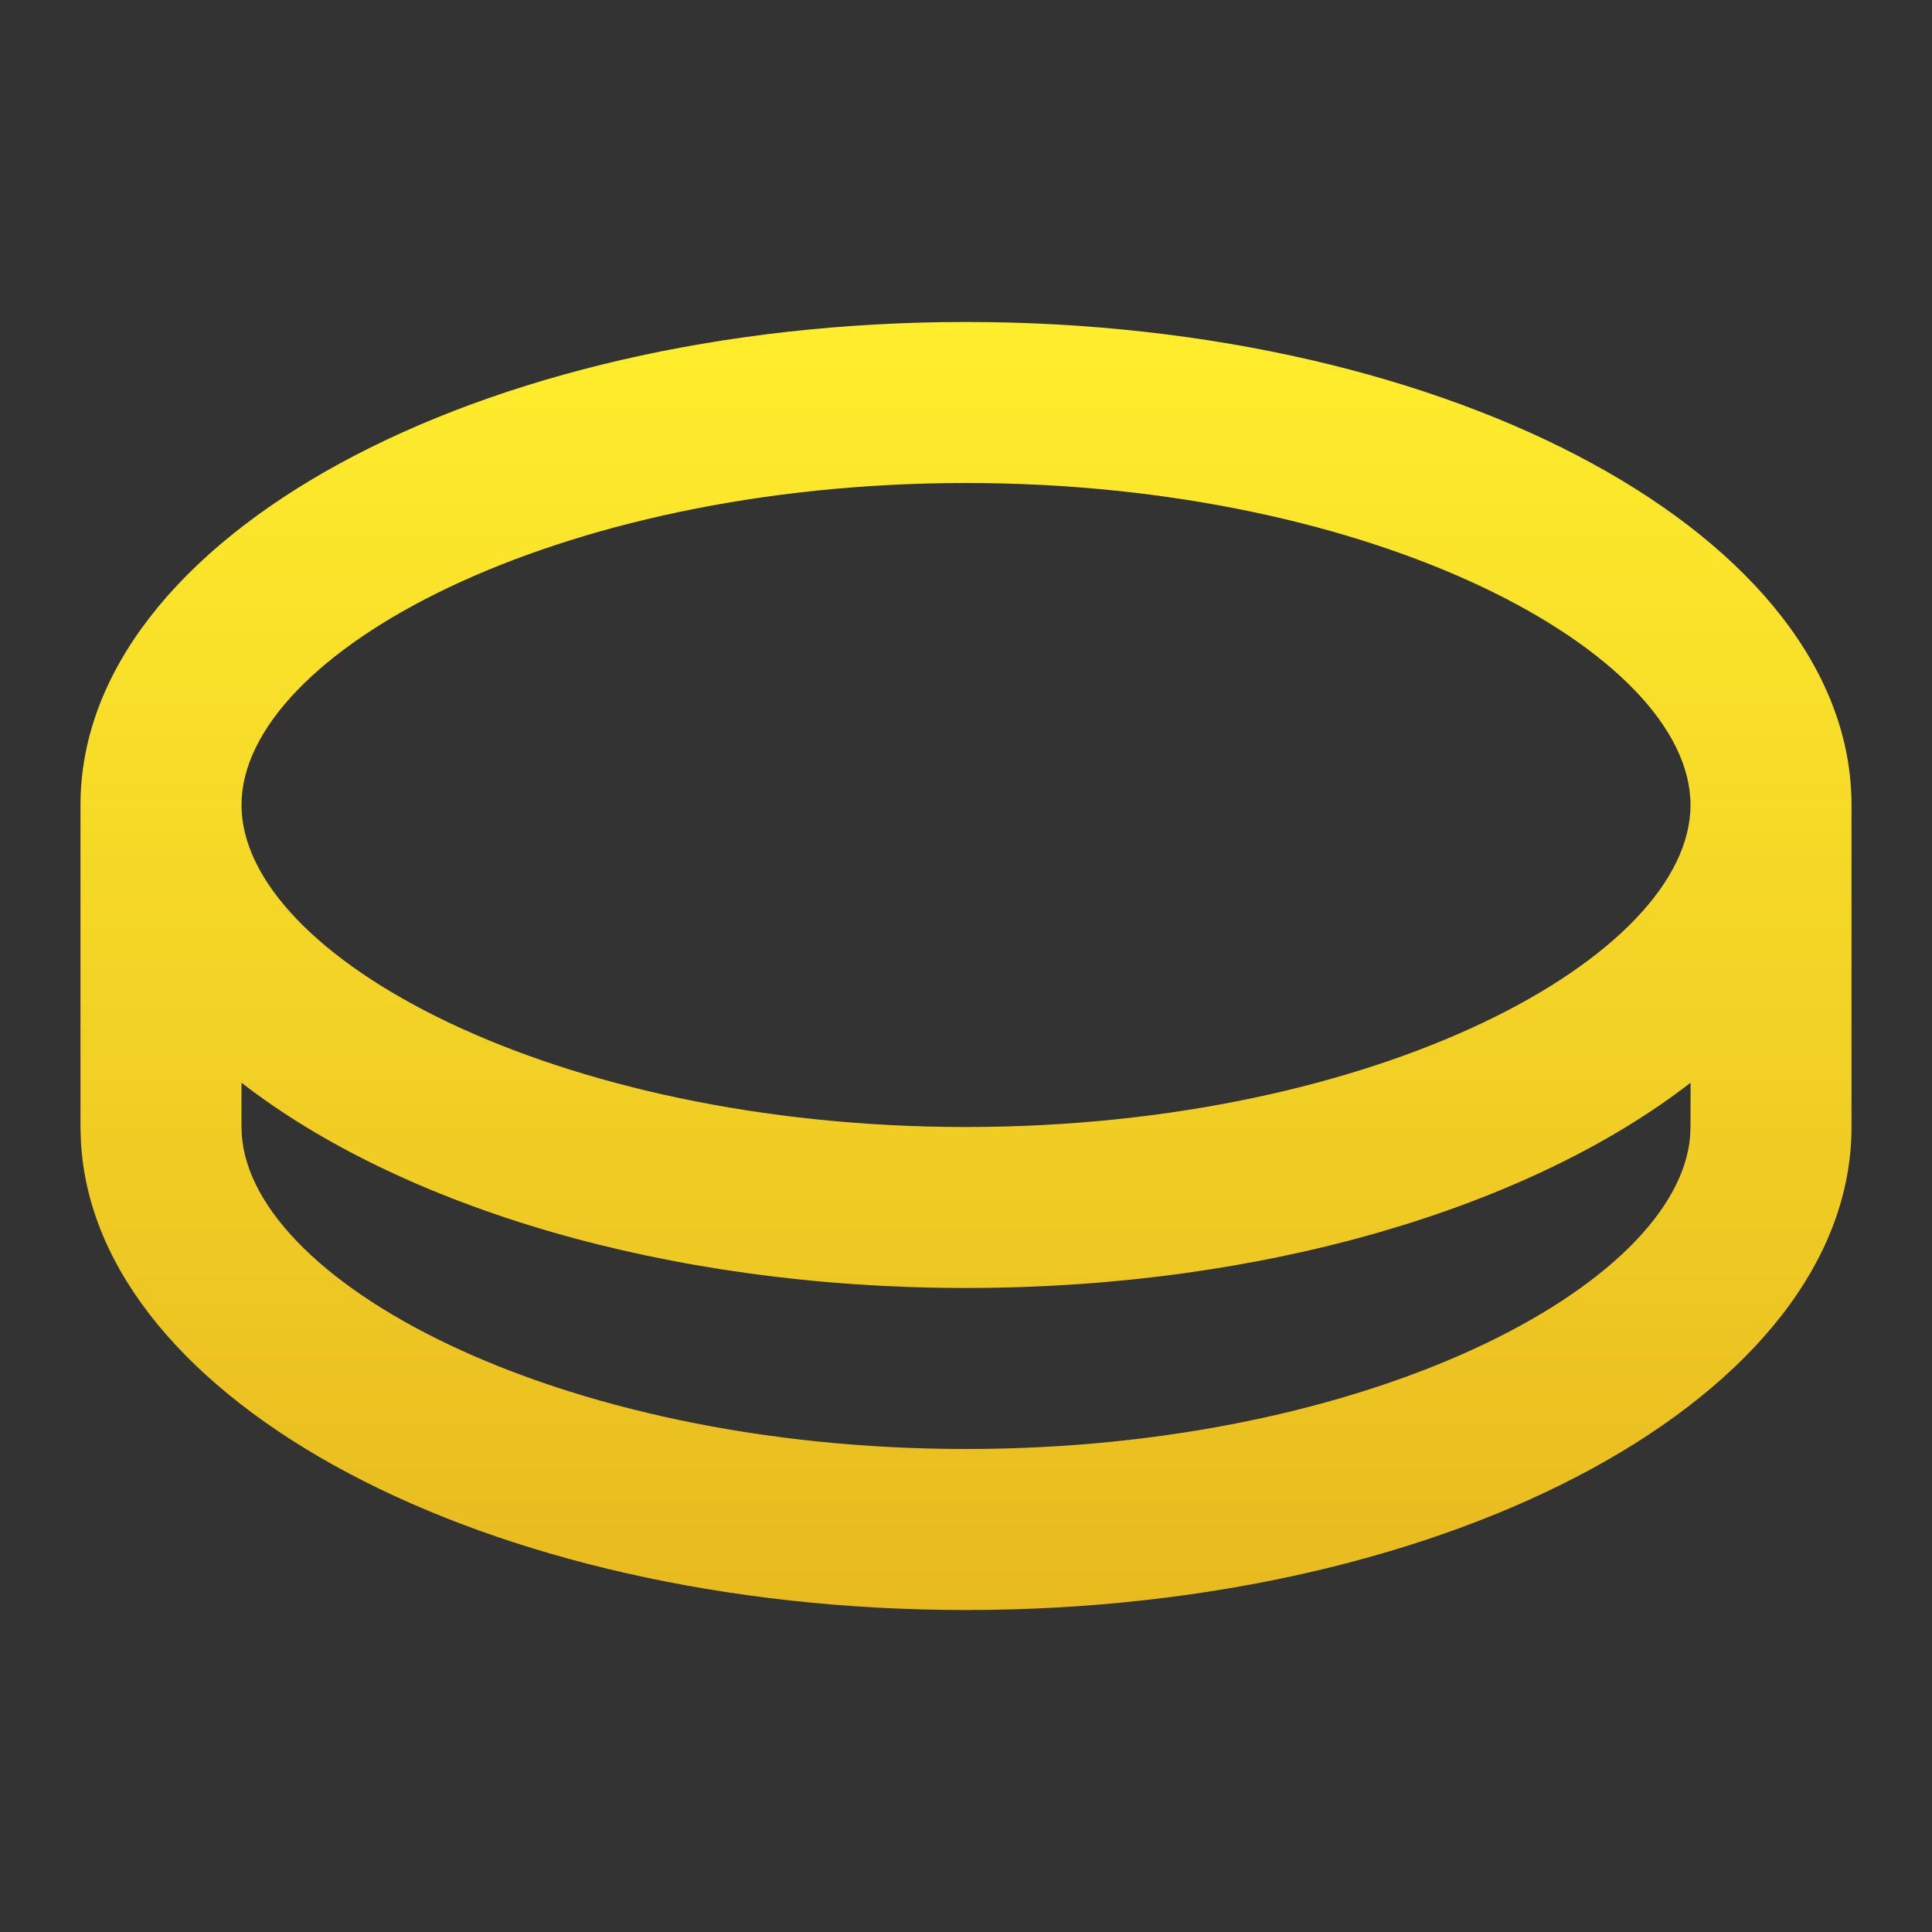 <svg width="50" height="50" viewBox="0 0 50 50" fill="none" xmlns="http://www.w3.org/2000/svg">
<rect x="0" y="0" width="50" height="50" fill="#333333" stroke="none"/>
<path d="M25 8.333C37.656 8.333 47.917 13.929 47.917 20.833V29.167C47.917 36.071 37.656 41.667 25 41.667C12.569 41.667 2.45 36.269 2.094 29.535L2.083 29.167V20.833C2.083 13.929 12.344 8.333 25 8.333ZM25 33.333C17.25 33.333 10.396 31.235 6.25 28.021V29.167C6.25 33.087 14.34 37.5 25 37.5C35.438 37.5 43.413 33.271 43.74 29.412L43.75 29.167L43.752 28.021C39.606 31.233 32.752 33.333 25 33.333ZM25 12.5C14.34 12.5 6.25 16.912 6.25 20.833C6.25 24.754 14.34 29.167 25 29.167C35.66 29.167 43.75 24.754 43.75 20.833C43.75 16.912 35.66 12.5 25 12.5Z" fill="url(#paint0_linear_48_475)"/>
<defs>
<linearGradient id="paint0_linear_48_475" x1="25" y1="8.333" x2="25" y2="41.667" gradientUnits="userSpaceOnUse">
<stop stop-color="#FFEE2D"/>
<stop offset="1" stop-color="#E8BA1F"/>
</linearGradient>
</defs>
</svg>
